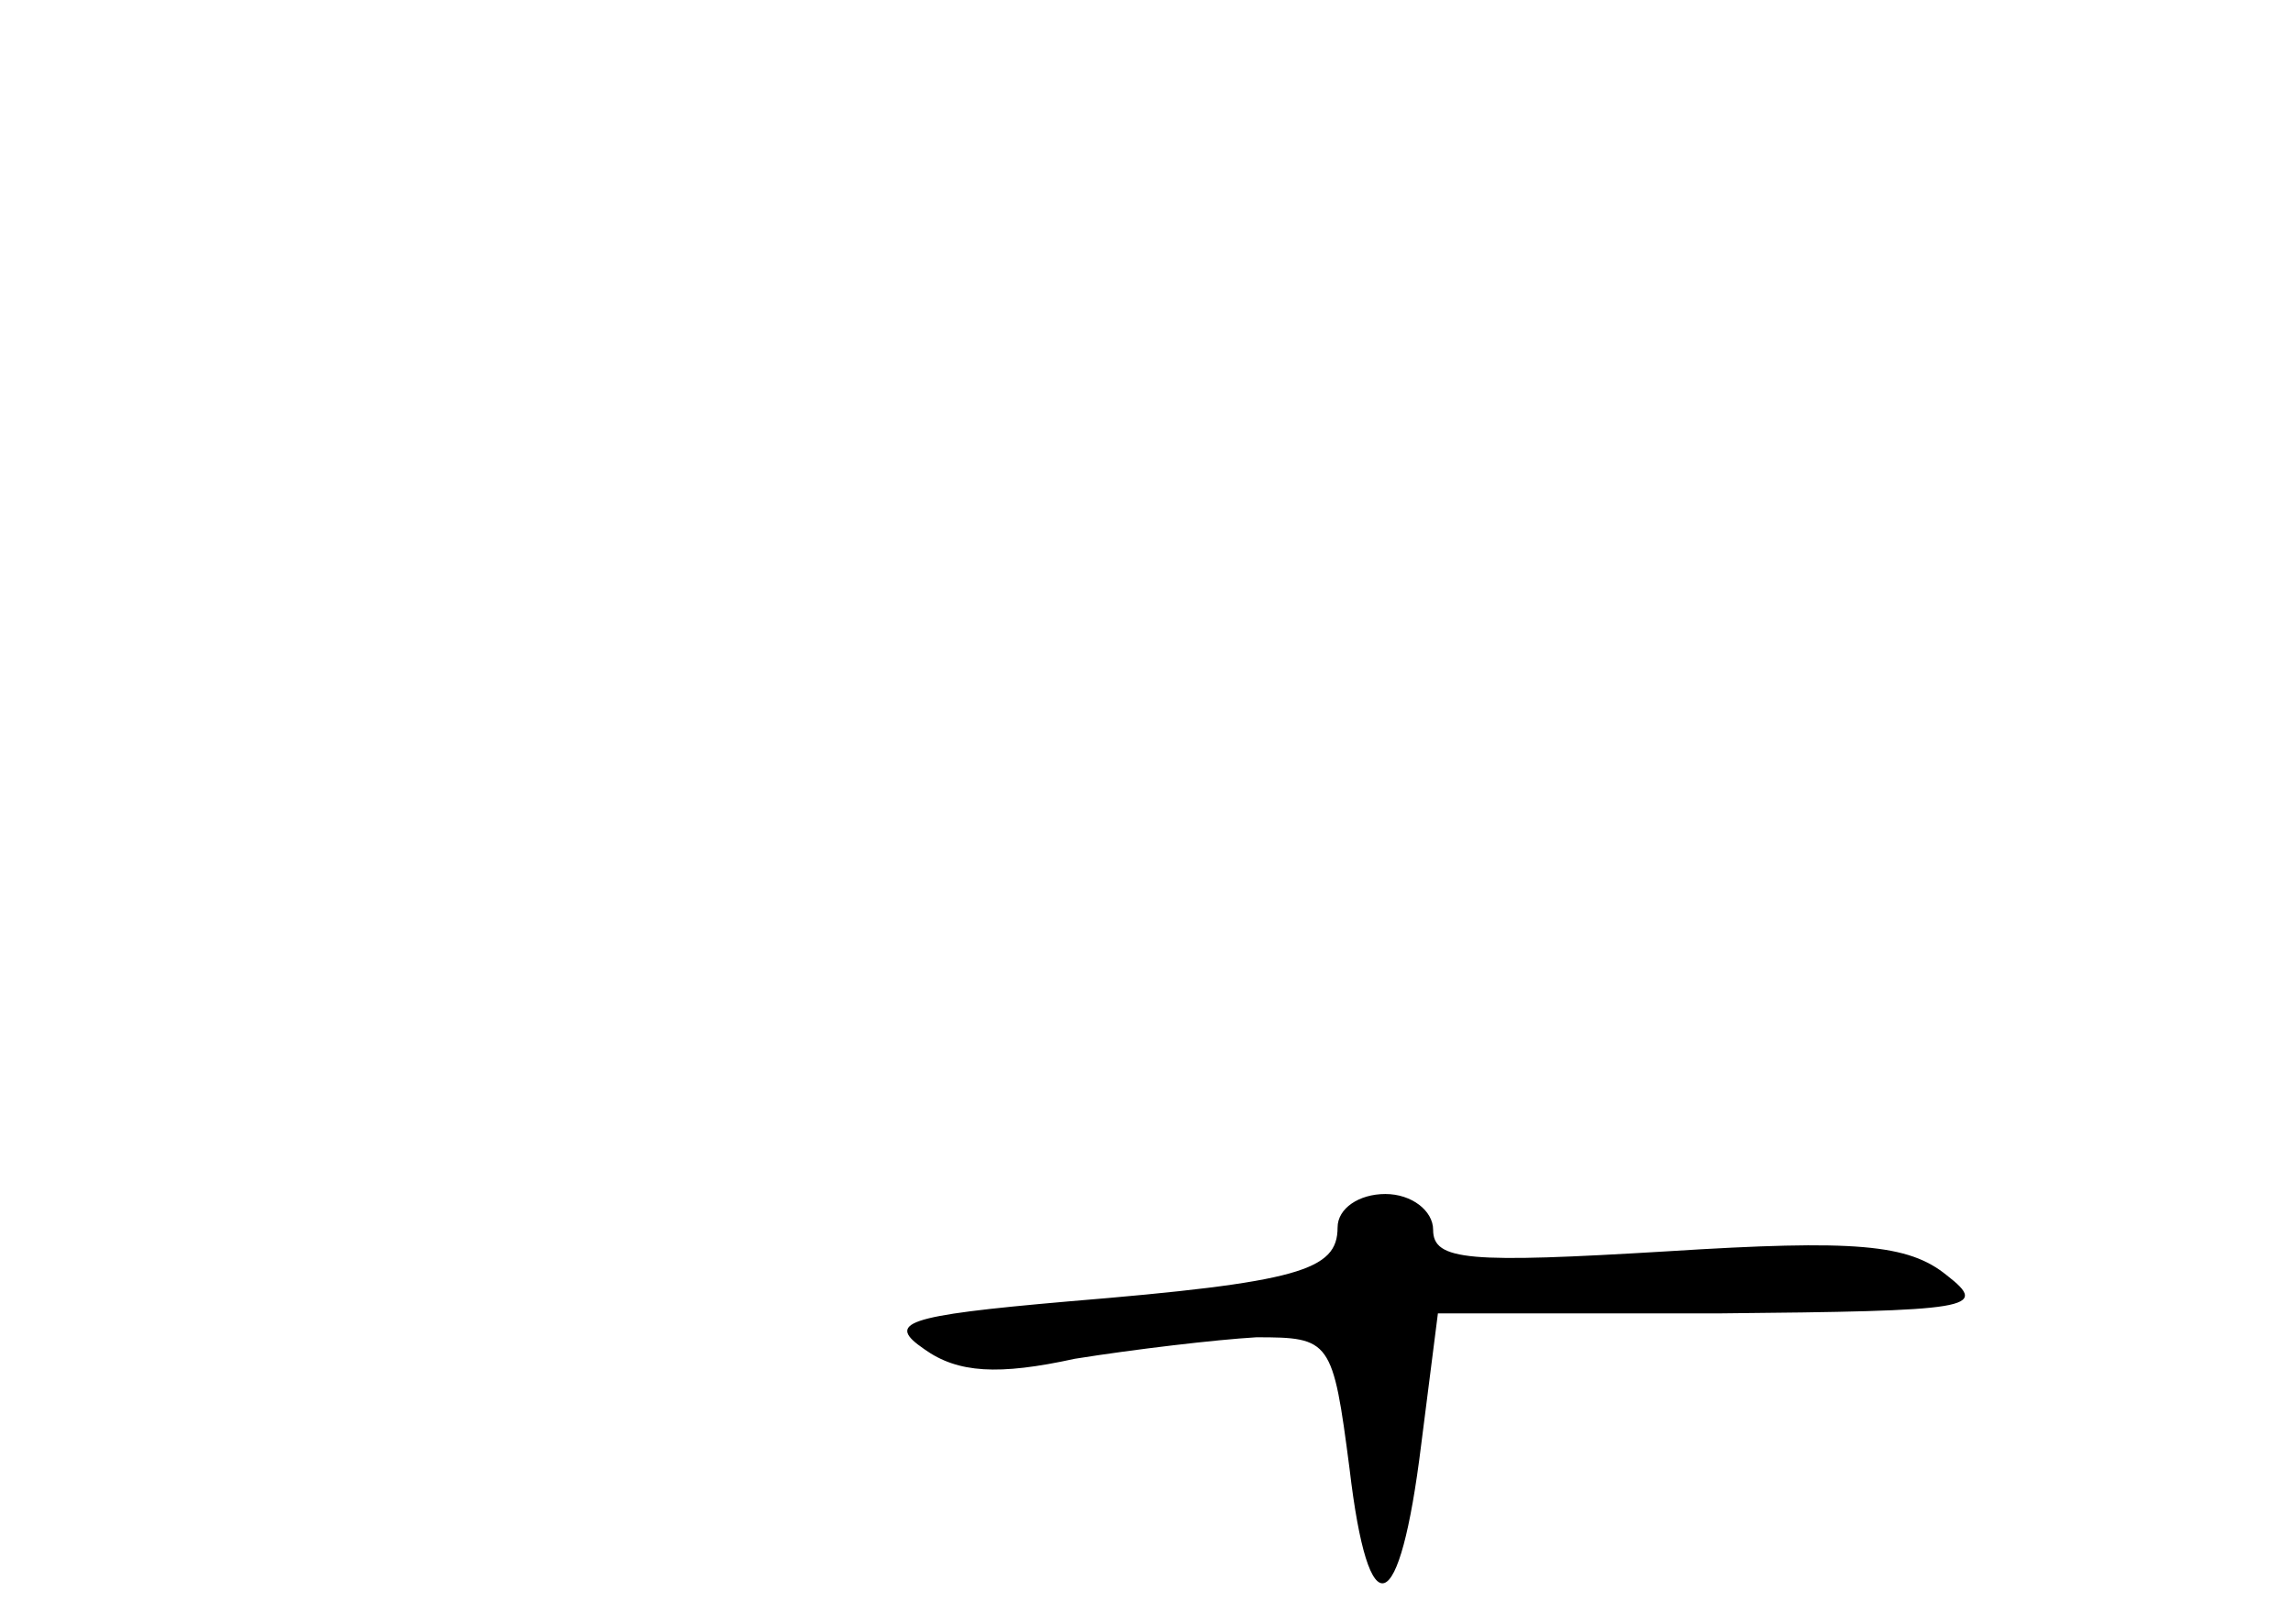 <?xml version="1.0" standalone="no"?>
<!DOCTYPE svg PUBLIC "-//W3C//DTD SVG 20010904//EN"
 "http://www.w3.org/TR/2001/REC-SVG-20010904/DTD/svg10.dtd">
<svg version="1.0" xmlns="http://www.w3.org/2000/svg"
 width="96pt" height="68pt" viewBox="0 0 96 68"
 preserveAspectRatio="xMidYMid meet">
<g transform="translate(0,68) scale(0.1,-0.1)"
fill="#000000" stroke="none">
<path d="M560 166 c0 -18 -16 -23 -113 -31 -69 -6 -76 -9 -60 -20 14 -10 31
-11 63 -4 25 4 59 8 76 9 31 0 32 -1 39 -55 8 -68 21 -63 30 10 l7 55 117 0
c107 1 114 2 96 16 -16 13 -38 15 -117 10 -83 -5 -98 -4 -98 9 0 8 -9 15 -20
15 -11 0 -20 -6 -20 -14z"/>
</g>
</svg>
